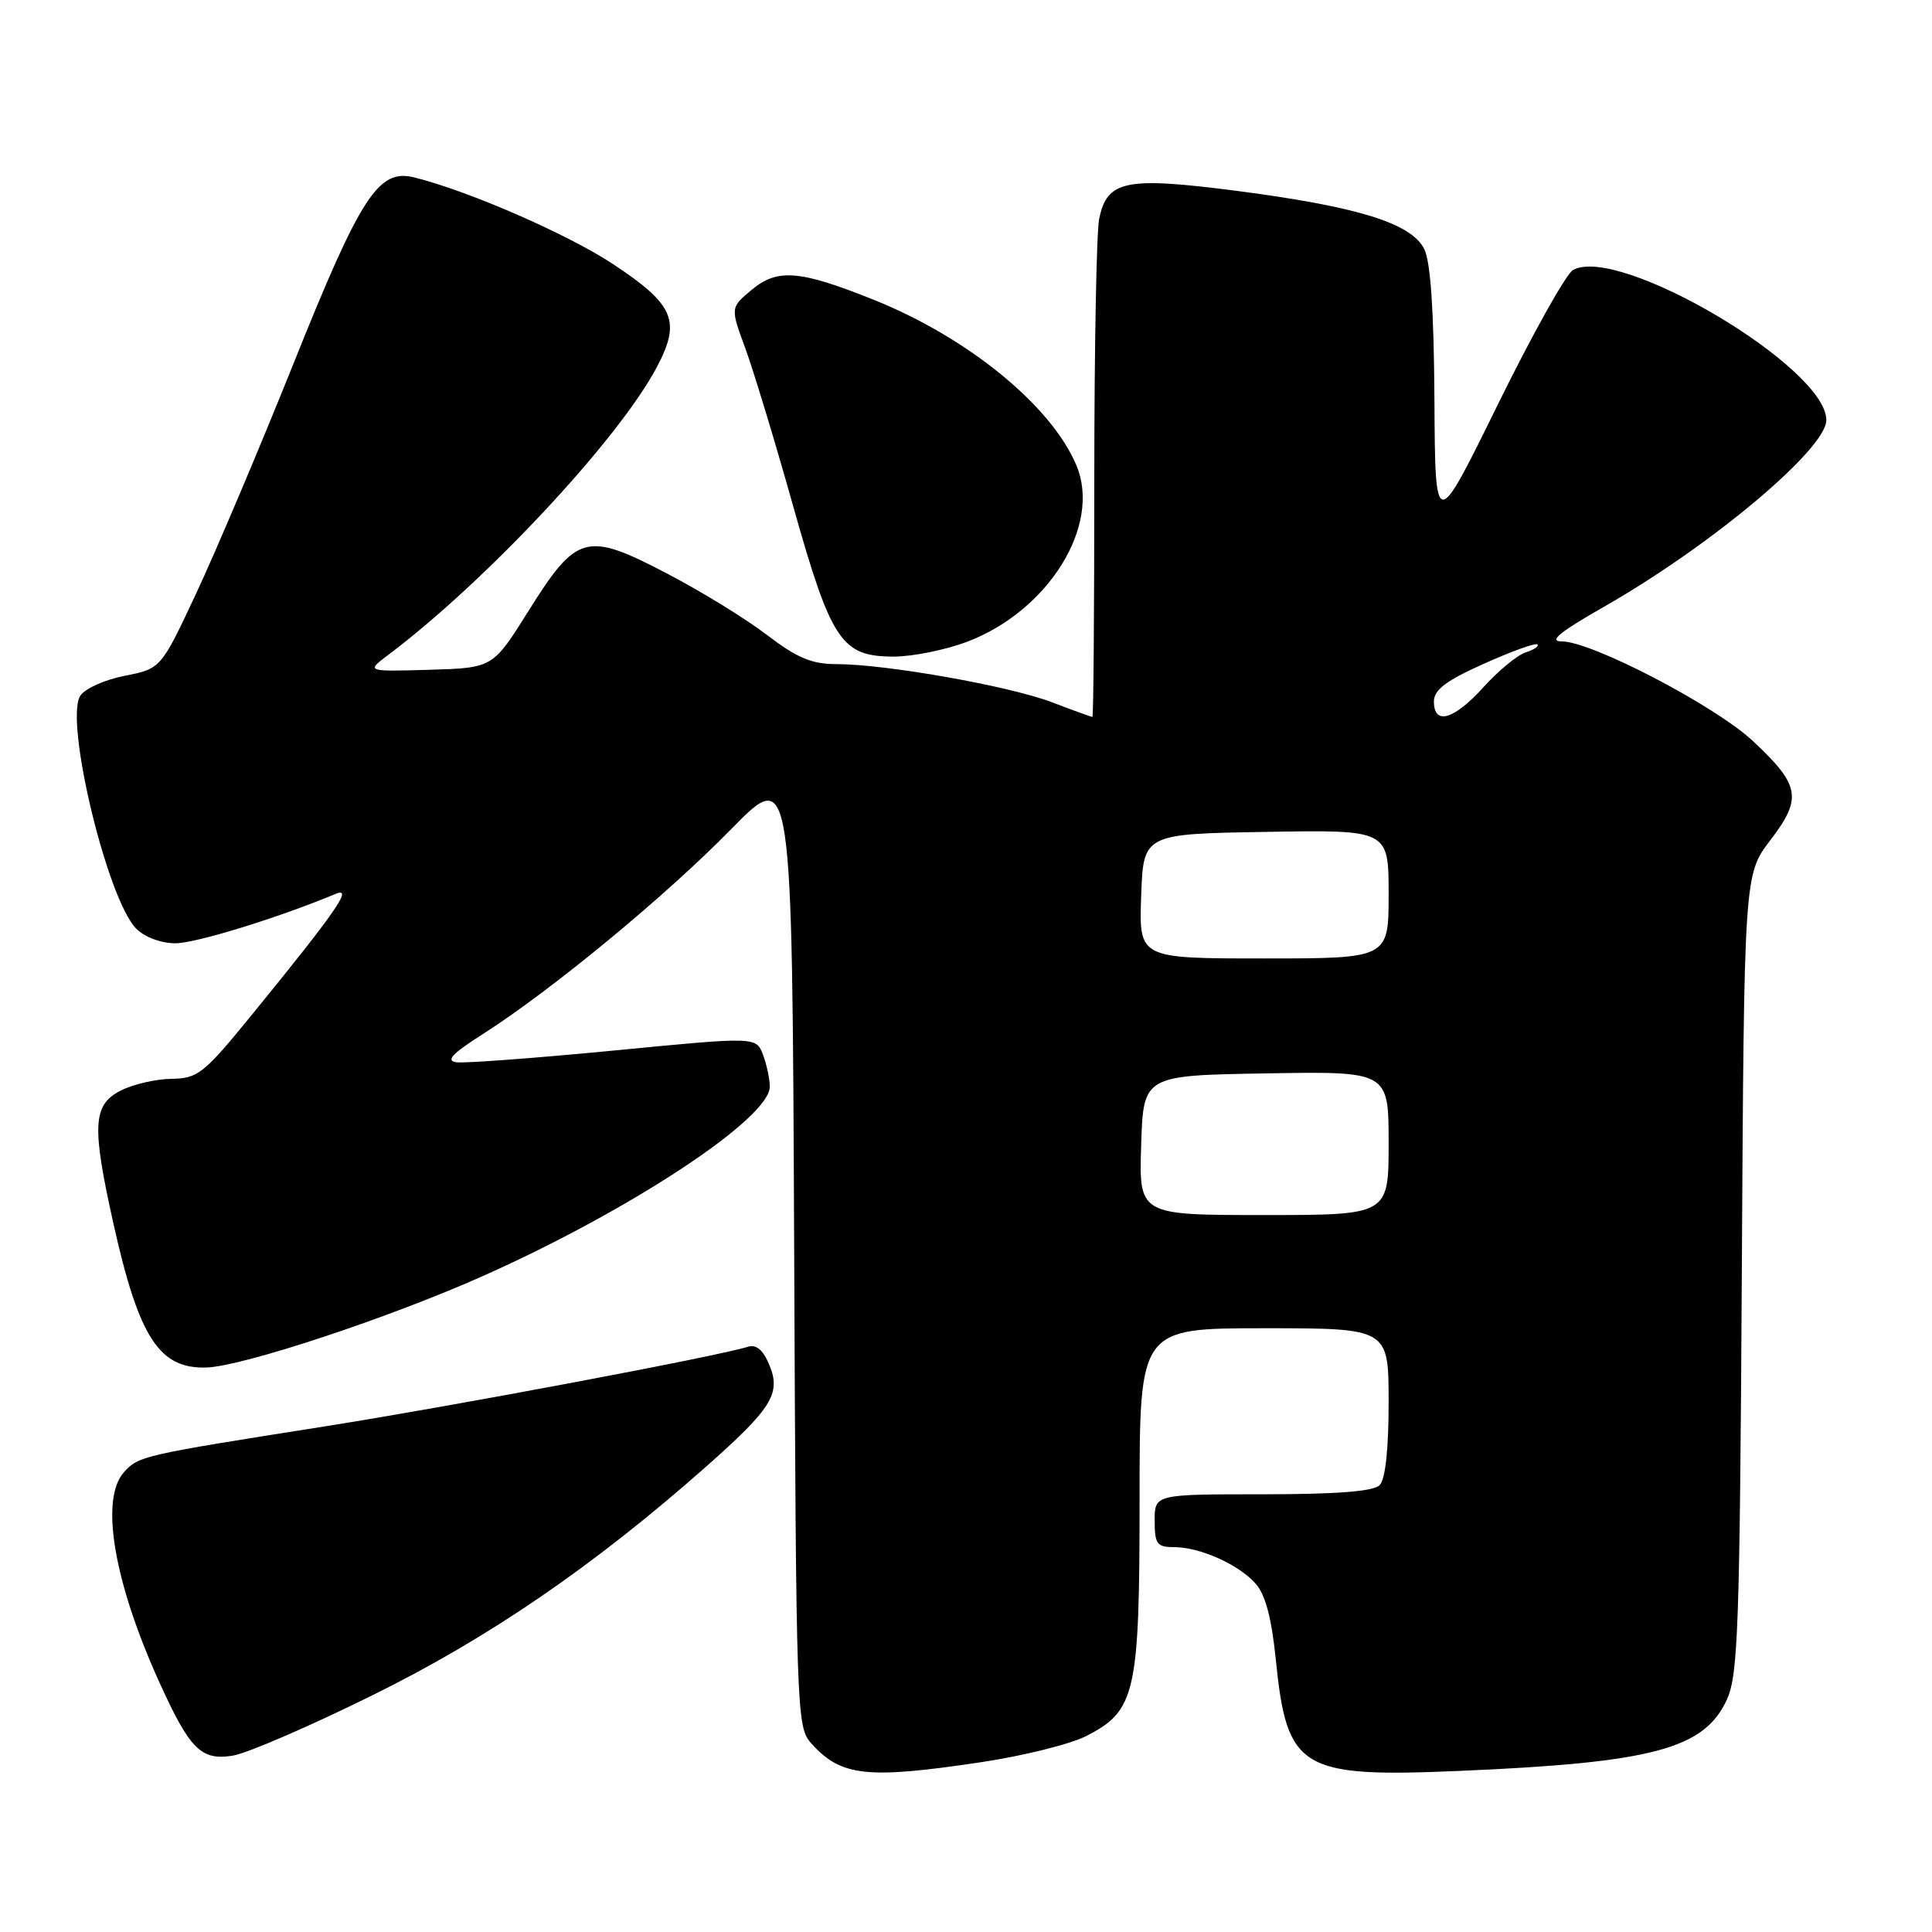 <?xml version="1.0" encoding="UTF-8" standalone="no"?>
<!DOCTYPE svg PUBLIC "-//W3C//DTD SVG 1.1//EN" "http://www.w3.org/Graphics/SVG/1.1/DTD/svg11.dtd" >
<svg xmlns="http://www.w3.org/2000/svg" xmlns:xlink="http://www.w3.org/1999/xlink" version="1.1" viewBox="0 0 256 256">
 <g >
 <path fill="currentColor"
d=" M 130.07 233.49 C 135.59 232.66 141.83 231.11 143.92 230.04 C 150.49 226.69 151.00 224.40 151.00 198.60 C 151.00 176.00 151.00 176.00 167.50 176.00 C 184.00 176.00 184.00 176.00 184.00 185.80 C 184.00 192.09 183.57 196.03 182.80 196.80 C 181.98 197.62 177.09 198.00 167.30 198.00 C 153.00 198.00 153.00 198.00 153.00 201.50 C 153.00 204.58 153.30 205.00 155.53 205.00 C 158.98 205.00 164.10 207.28 166.37 209.83 C 167.67 211.28 168.49 214.39 169.05 219.89 C 170.52 234.49 172.29 235.56 193.48 234.65 C 219.01 233.56 225.86 231.73 228.83 225.18 C 230.31 221.92 230.53 215.49 230.80 168.69 C 231.10 115.89 231.10 115.89 234.58 111.33 C 238.83 105.76 238.54 104.06 232.28 98.20 C 227.31 93.54 210.94 85.00 206.95 84.99 C 205.15 84.99 206.63 83.77 212.50 80.42 C 226.77 72.28 242.00 59.49 242.00 55.66 C 242.00 48.67 214.49 32.39 208.43 35.78 C 207.52 36.29 203.04 44.31 198.47 53.60 C 190.17 70.50 190.17 70.50 190.07 53.00 C 190.00 41.17 189.56 34.69 188.72 33.00 C 187.01 29.58 179.94 27.39 164.02 25.31 C 149.12 23.38 146.68 23.87 145.64 29.04 C 145.29 30.80 145.00 46.37 145.00 63.62 C 145.00 80.88 144.89 95.00 144.75 95.00 C 144.61 95.00 142.18 94.12 139.35 93.04 C 133.68 90.89 117.37 88.00 110.85 88.00 C 107.55 88.00 105.63 87.19 101.59 84.11 C 98.79 81.96 92.78 78.28 88.24 75.92 C 77.66 70.41 76.41 70.76 70.00 81.00 C 65.30 88.50 65.30 88.50 56.90 88.75 C 48.50 88.99 48.50 88.99 51.48 86.75 C 64.46 76.97 81.95 58.23 87.02 48.67 C 90.27 42.54 89.36 40.38 81.27 35.02 C 75.25 31.04 62.14 25.31 54.89 23.51 C 50.16 22.32 47.81 25.93 38.96 48.00 C 34.44 59.28 28.62 73.02 26.03 78.55 C 21.33 88.60 21.33 88.60 16.51 89.55 C 13.86 90.07 11.22 91.26 10.63 92.20 C 8.53 95.57 14.23 119.23 18.06 123.06 C 19.19 124.19 21.35 124.99 23.25 124.99 C 25.98 124.98 36.95 121.59 44.48 118.44 C 46.83 117.45 44.58 120.71 33.50 134.31 C 26.98 142.31 26.24 142.90 22.70 142.95 C 20.61 142.98 17.57 143.69 15.95 144.53 C 12.29 146.42 12.15 149.19 15.02 162.09 C 18.41 177.29 21.10 181.43 27.42 181.20 C 32.27 181.01 51.66 174.59 64.08 169.04 C 83.63 160.31 102.00 148.18 102.00 143.99 C 102.00 142.97 101.59 141.06 101.10 139.75 C 100.19 137.37 100.19 137.37 81.35 139.20 C 70.98 140.20 61.61 140.90 60.51 140.76 C 59.01 140.56 59.86 139.65 64.01 137.00 C 73.07 131.22 88.24 118.70 96.85 109.90 C 104.96 101.63 104.96 101.63 105.23 165.21 C 105.49 227.18 105.55 228.85 107.50 231.01 C 111.44 235.40 114.87 235.77 130.07 233.49 Z  M 49.37 224.62 C 64.71 217.06 78.61 207.54 93.40 194.48 C 102.27 186.64 103.52 184.66 101.95 180.88 C 101.13 178.89 100.22 178.11 99.12 178.45 C 94.99 179.74 59.62 186.39 43.00 189.01 C 18.81 192.82 18.38 192.92 16.43 195.07 C 13.22 198.62 15.06 209.57 21.13 222.94 C 25.15 231.81 26.66 233.32 30.86 232.63 C 32.73 232.33 41.06 228.73 49.37 224.62 Z  M 128.17 85.03 C 138.94 80.93 145.96 69.62 142.64 61.69 C 139.34 53.77 128.24 44.71 115.72 39.70 C 105.98 35.80 103.03 35.56 99.63 38.38 C 96.77 40.76 96.77 40.76 98.75 46.13 C 99.83 49.08 102.69 58.47 105.08 67.00 C 110.15 85.00 111.49 87.00 118.44 87.00 C 120.94 87.00 125.31 86.11 128.17 85.03 Z  M 151.21 151.75 C 151.50 142.50 151.50 142.50 167.75 142.23 C 184.00 141.95 184.00 141.95 184.00 151.48 C 184.00 161.00 184.00 161.00 167.46 161.00 C 150.92 161.00 150.92 161.00 151.21 151.75 Z  M 151.21 118.75 C 151.50 110.50 151.50 110.50 167.75 110.23 C 184.00 109.95 184.00 109.95 184.00 118.48 C 184.00 127.00 184.00 127.00 167.46 127.00 C 150.92 127.00 150.92 127.00 151.21 118.75 Z  M 190.00 92.96 C 190.00 91.41 191.59 90.20 196.64 87.94 C 200.30 86.30 203.48 85.15 203.72 85.39 C 203.96 85.62 203.25 86.10 202.15 86.45 C 201.05 86.80 198.55 88.87 196.58 91.04 C 192.66 95.38 190.00 96.15 190.00 92.96 Z "/>
</g>
</svg>